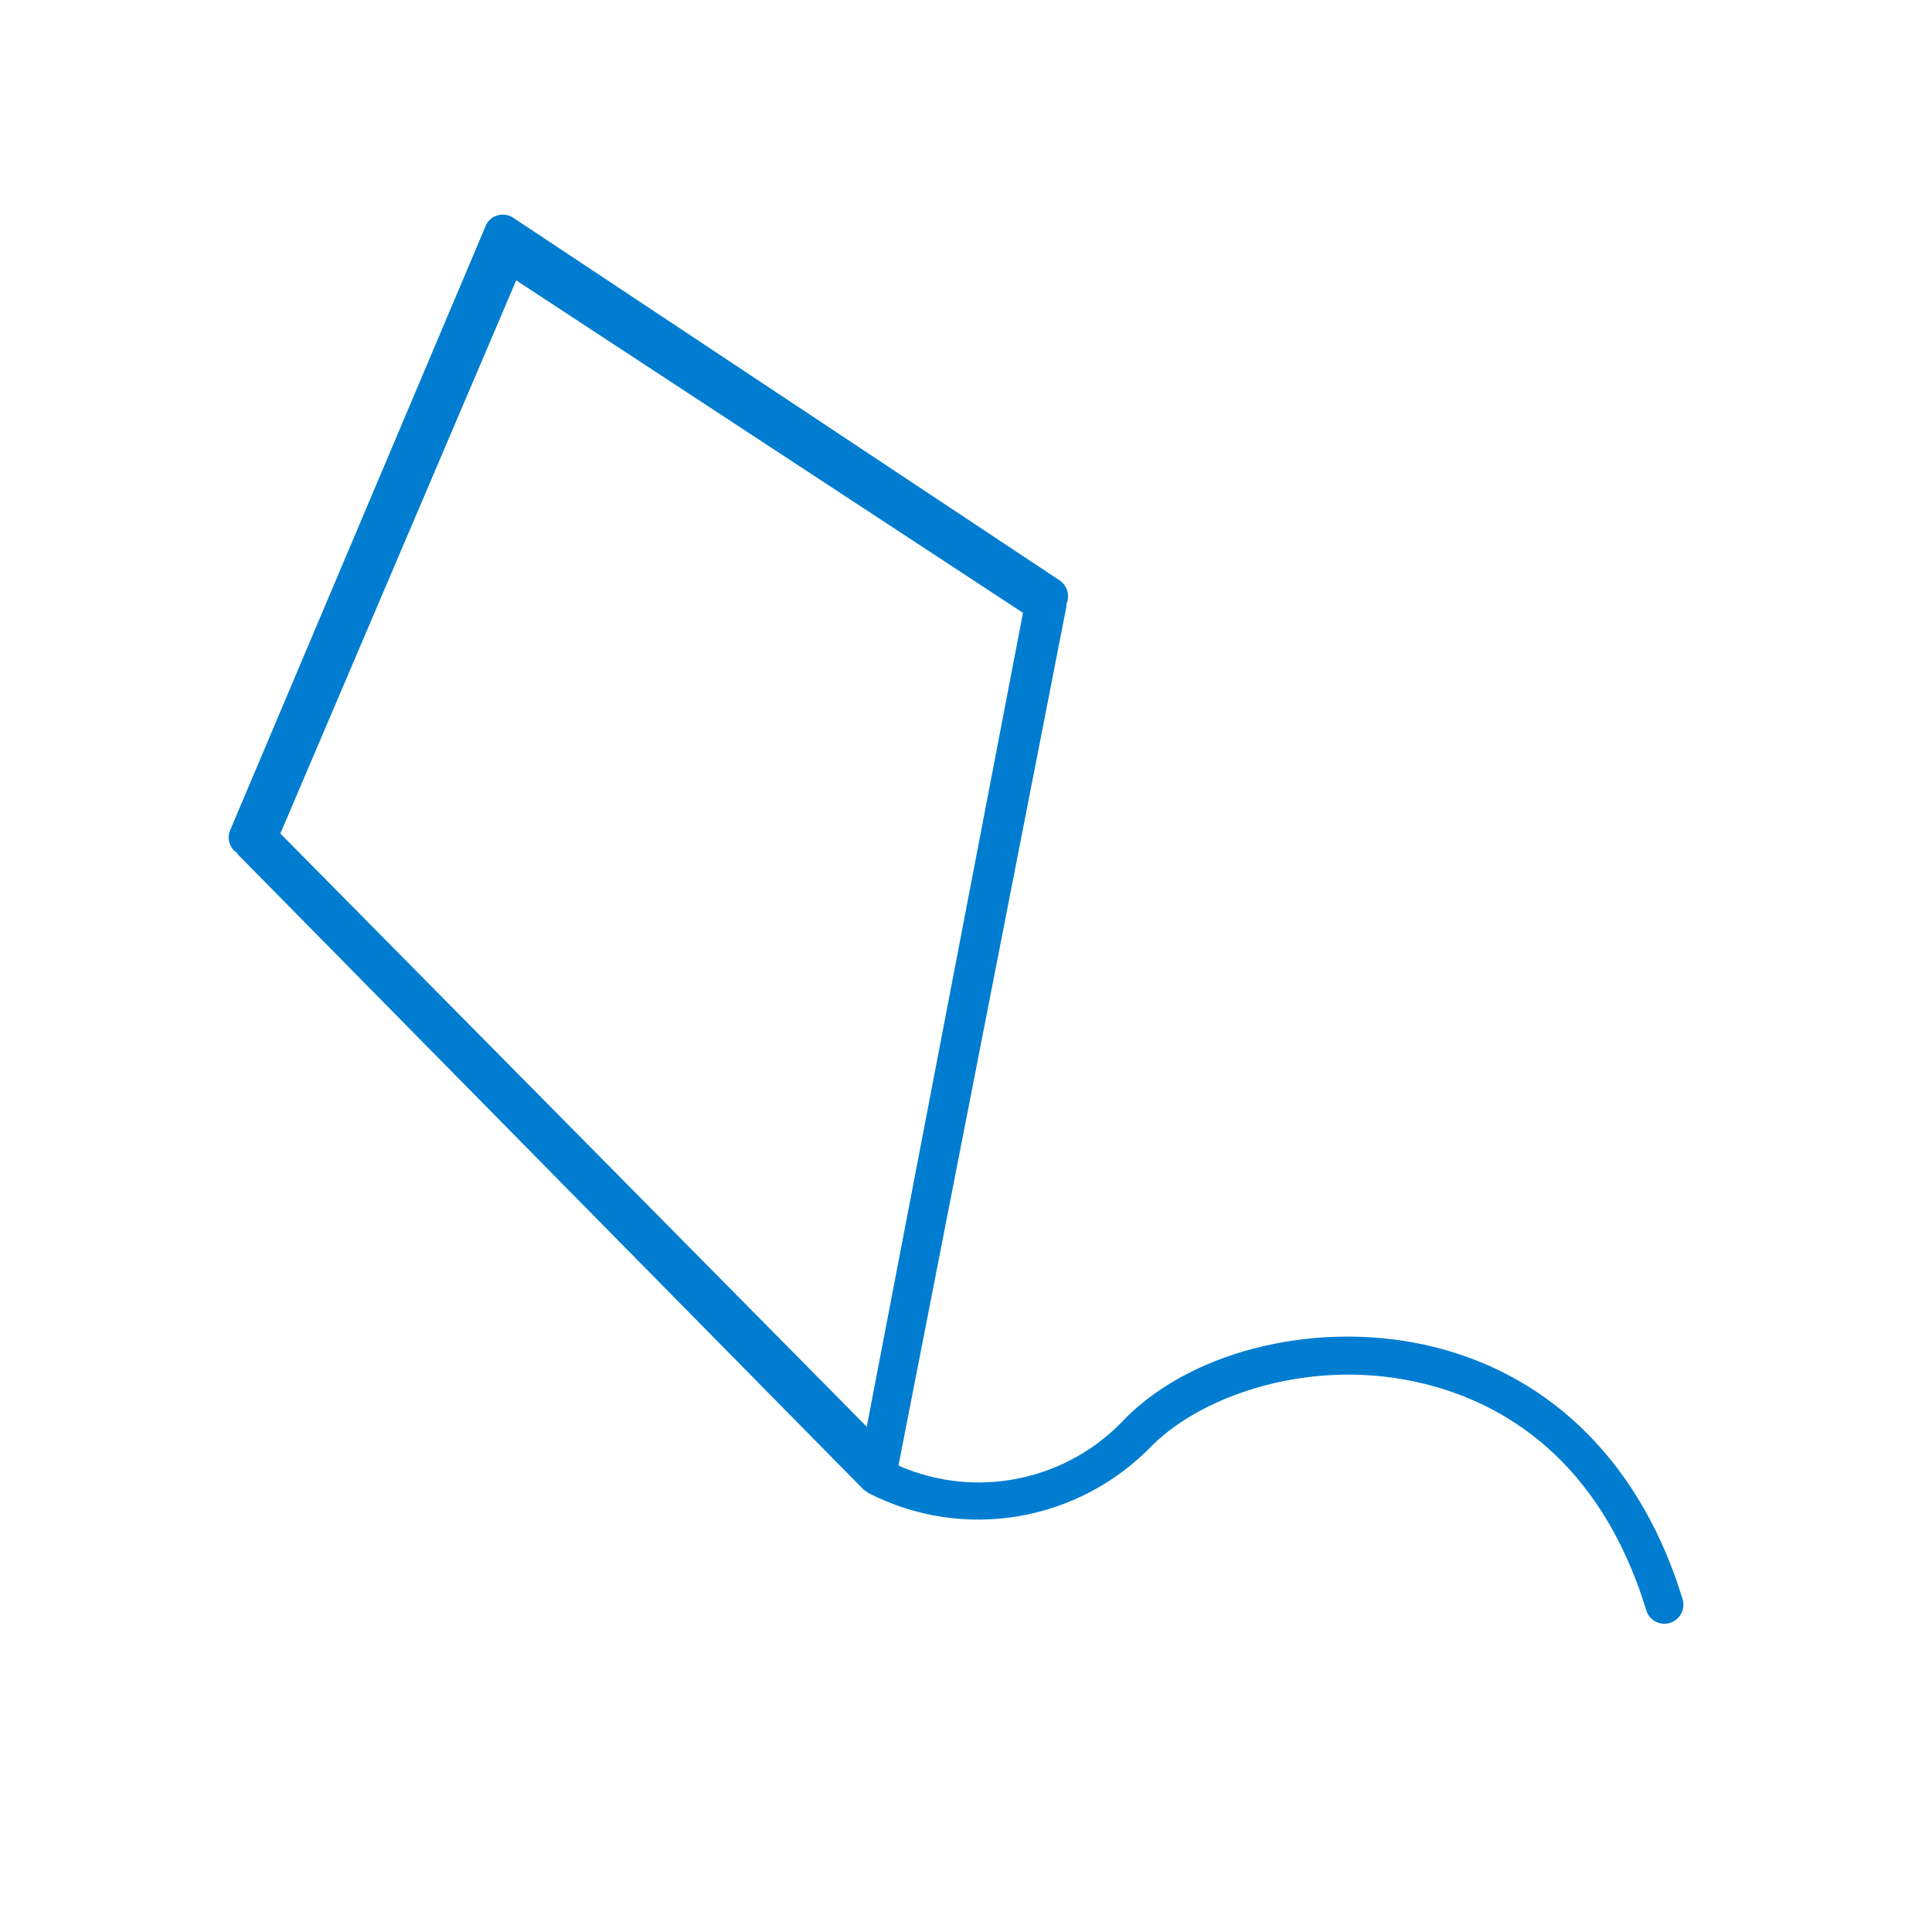 <?xml version="1.0" encoding="utf-8"?>
<!-- Generator: Adobe Illustrator 23.0.3, SVG Export Plug-In . SVG Version: 6.00 Build 0)  -->
<svg version="1.1" id="Layer_1" xmlns="http://www.w3.org/2000/svg" xmlns:xlink="http://www.w3.org/1999/xlink" x="0px" y="0px"
	 viewBox="0 0 512 512" style="enable-background:new 0 0 512 512;" xml:space="preserve">
<style type="text/css">
	.st0{fill:#007DD0;}
</style>
<title>KITE</title>
<path class="st0" d="M445.9,423.8C445.9,423.8,445.9,423.8,445.9,423.8c-10.7-35.2-34.1-58.9-65.7-66.8
	c-29.7-7.4-63.4,0.3-81.9,18.8c-15.3,16.6-39.5,21.7-60.2,12.6l44.5-227.6c0-0.2,0-0.5,0-0.7c1-2.2,0.3-4.9-1.8-6.3L136,57.7
	c-2.3-1.5-5.4-0.9-6.9,1.4c-0.2,0.3-0.3,0.5-0.4,0.8L61,220c-0.8,1.8-0.4,3.8,0.9,5.3c0.2,0.2,0.5,0.4,0.8,0.6
	c0.1,0.2,0.3,0.5,0.5,0.7l165.7,168.2c0.4,0.2,0.8,0.5,1.1,0.8c25.2,13,55.8,7.8,75.4-12.6c13.7-13.6,43-23.6,72.4-16.2
	c19.9,5,46.1,19.4,58.5,60c0.8,2.6,3.6,4.1,6.2,3.3c0,0,0,0,0,0v0C445.2,429.3,446.7,426.5,445.9,423.8z M229.7,378.1L74.3,220.9
	l62.5-146.6l134.3,88.1L229.7,378.1z"/>
</svg>
